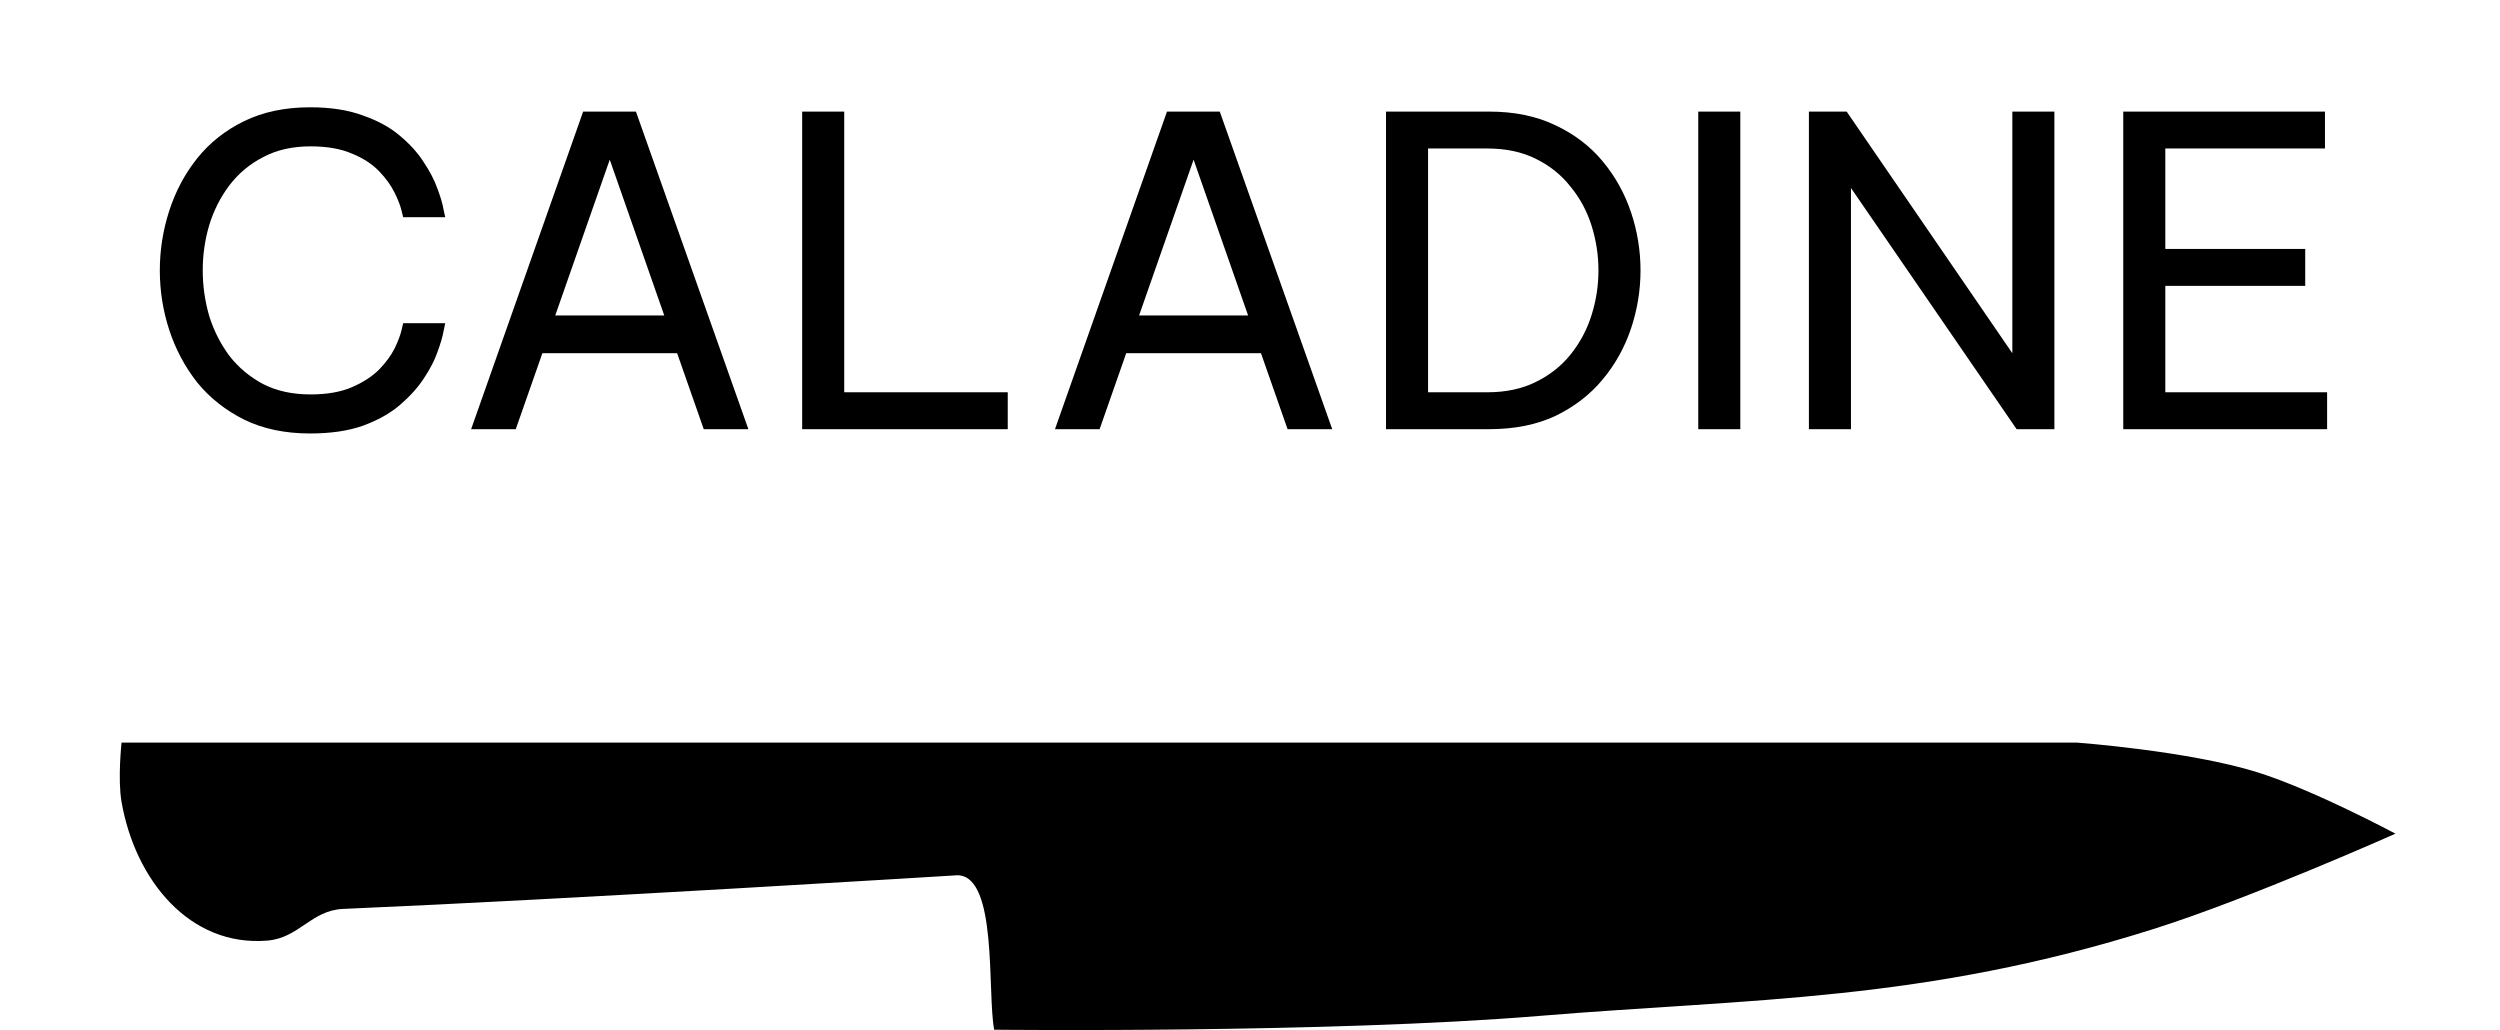 <svg width="233" height="96" viewBox="0 0 233 96" fill="none" xmlns="http://www.w3.org/2000/svg">
<path d="M92.658 95.969C91.994 92.524 93.02 81.574 89.216 81.574C89.216 81.574 53.533 83.788 31.978 84.711C28.999 84.839 27.886 87.419 24.914 87.664C17.68 88.261 12.602 82.025 11.329 74.746C10.956 72.617 11.329 69.209 11.329 69.209H193.55C193.55 69.209 204.026 69.983 210.396 71.978C215.634 73.618 223.256 77.698 223.256 77.698C223.256 77.698 209.777 83.71 200.795 86.557C179.245 93.386 163.2 93.05 143.557 94.677C123.739 96.318 92.658 95.969 92.658 95.969Z" fill="black"/>
<path d="M28.895 40.4C26.575 40.4 24.535 39.973 22.775 39.12C21.015 38.24 19.548 37.08 18.375 35.64C17.228 34.173 16.361 32.547 15.775 30.76C15.188 28.947 14.895 27.093 14.895 25.2C14.895 23.307 15.188 21.453 15.775 19.64C16.361 17.827 17.228 16.2 18.375 14.76C19.548 13.293 21.015 12.133 22.775 11.28C24.535 10.427 26.575 10 28.895 10C30.815 10 32.455 10.253 33.815 10.76C35.201 11.24 36.348 11.867 37.255 12.64C38.188 13.413 38.935 14.24 39.495 15.12C40.081 16 40.508 16.827 40.775 17.6C41.068 18.373 41.255 19.013 41.335 19.52C41.441 20 41.495 20.24 41.495 20.24H37.575C37.575 20.24 37.521 20.027 37.415 19.6C37.308 19.147 37.095 18.6 36.775 17.96C36.455 17.293 35.975 16.627 35.335 15.96C34.695 15.293 33.855 14.747 32.815 14.32C31.775 13.867 30.481 13.64 28.935 13.64C27.255 13.64 25.788 13.973 24.535 14.64C23.281 15.28 22.228 16.16 21.375 17.28C20.548 18.373 19.921 19.613 19.495 21C19.095 22.36 18.895 23.76 18.895 25.2C18.895 26.64 19.095 28.053 19.495 29.44C19.921 30.8 20.548 32.04 21.375 33.16C22.228 34.253 23.281 35.133 24.535 35.8C25.788 36.44 27.255 36.76 28.935 36.76C30.481 36.76 31.775 36.533 32.815 36.08C33.855 35.627 34.695 35.08 35.335 34.44C35.975 33.773 36.455 33.12 36.775 32.48C37.095 31.813 37.308 31.253 37.415 30.8C37.521 30.347 37.575 30.12 37.575 30.12H41.495C41.495 30.12 41.441 30.373 41.335 30.88C41.255 31.36 41.068 32 40.775 32.8C40.508 33.573 40.081 34.4 39.495 35.28C38.935 36.133 38.188 36.96 37.255 37.76C36.348 38.533 35.201 39.173 33.815 39.68C32.455 40.16 30.815 40.4 28.895 40.4ZM43.909 40L54.349 10.4H59.269L69.749 40H65.589L63.109 32.92H50.549L48.069 40H43.909ZM51.749 29.4H61.909L56.829 14.88L51.749 29.4ZM74.762 40V10.4H78.682V36.56H93.922V40H74.762ZM98.323 40L108.763 10.4H113.683L124.163 40H120.003L117.523 32.92H104.963L102.483 40H98.323ZM106.163 29.4H116.323L111.243 14.88L106.163 29.4ZM129.176 40V10.4H138.776C141.149 10.4 143.216 10.827 144.976 11.68C146.736 12.507 148.203 13.627 149.376 15.04C150.549 16.453 151.429 18.04 152.016 19.8C152.603 21.56 152.896 23.36 152.896 25.2C152.896 27.04 152.603 28.84 152.016 30.6C151.429 32.36 150.549 33.947 149.376 35.36C148.203 36.773 146.736 37.907 144.976 38.76C143.216 39.587 141.149 40 138.776 40H129.176ZM138.616 13.84H133.096V36.56H138.616C140.349 36.56 141.856 36.24 143.136 35.6C144.443 34.96 145.523 34.107 146.376 33.04C147.256 31.947 147.909 30.72 148.336 29.36C148.763 28 148.976 26.613 148.976 25.2C148.976 23.787 148.763 22.4 148.336 21.04C147.909 19.68 147.256 18.467 146.376 17.4C145.523 16.307 144.443 15.44 143.136 14.8C141.856 14.16 140.349 13.84 138.616 13.84ZM158.277 40V10.4H162.197V40H158.277ZM168.59 40V10.4H172.11L187.55 32.92V10.4H191.47V40H187.95L172.51 17.52V40H168.59ZM197.887 40V10.4H216.687V13.84H201.807V23.2H214.847V26.64H201.807V36.56H216.887V40H197.887Z" fill="black"/>
</svg>

